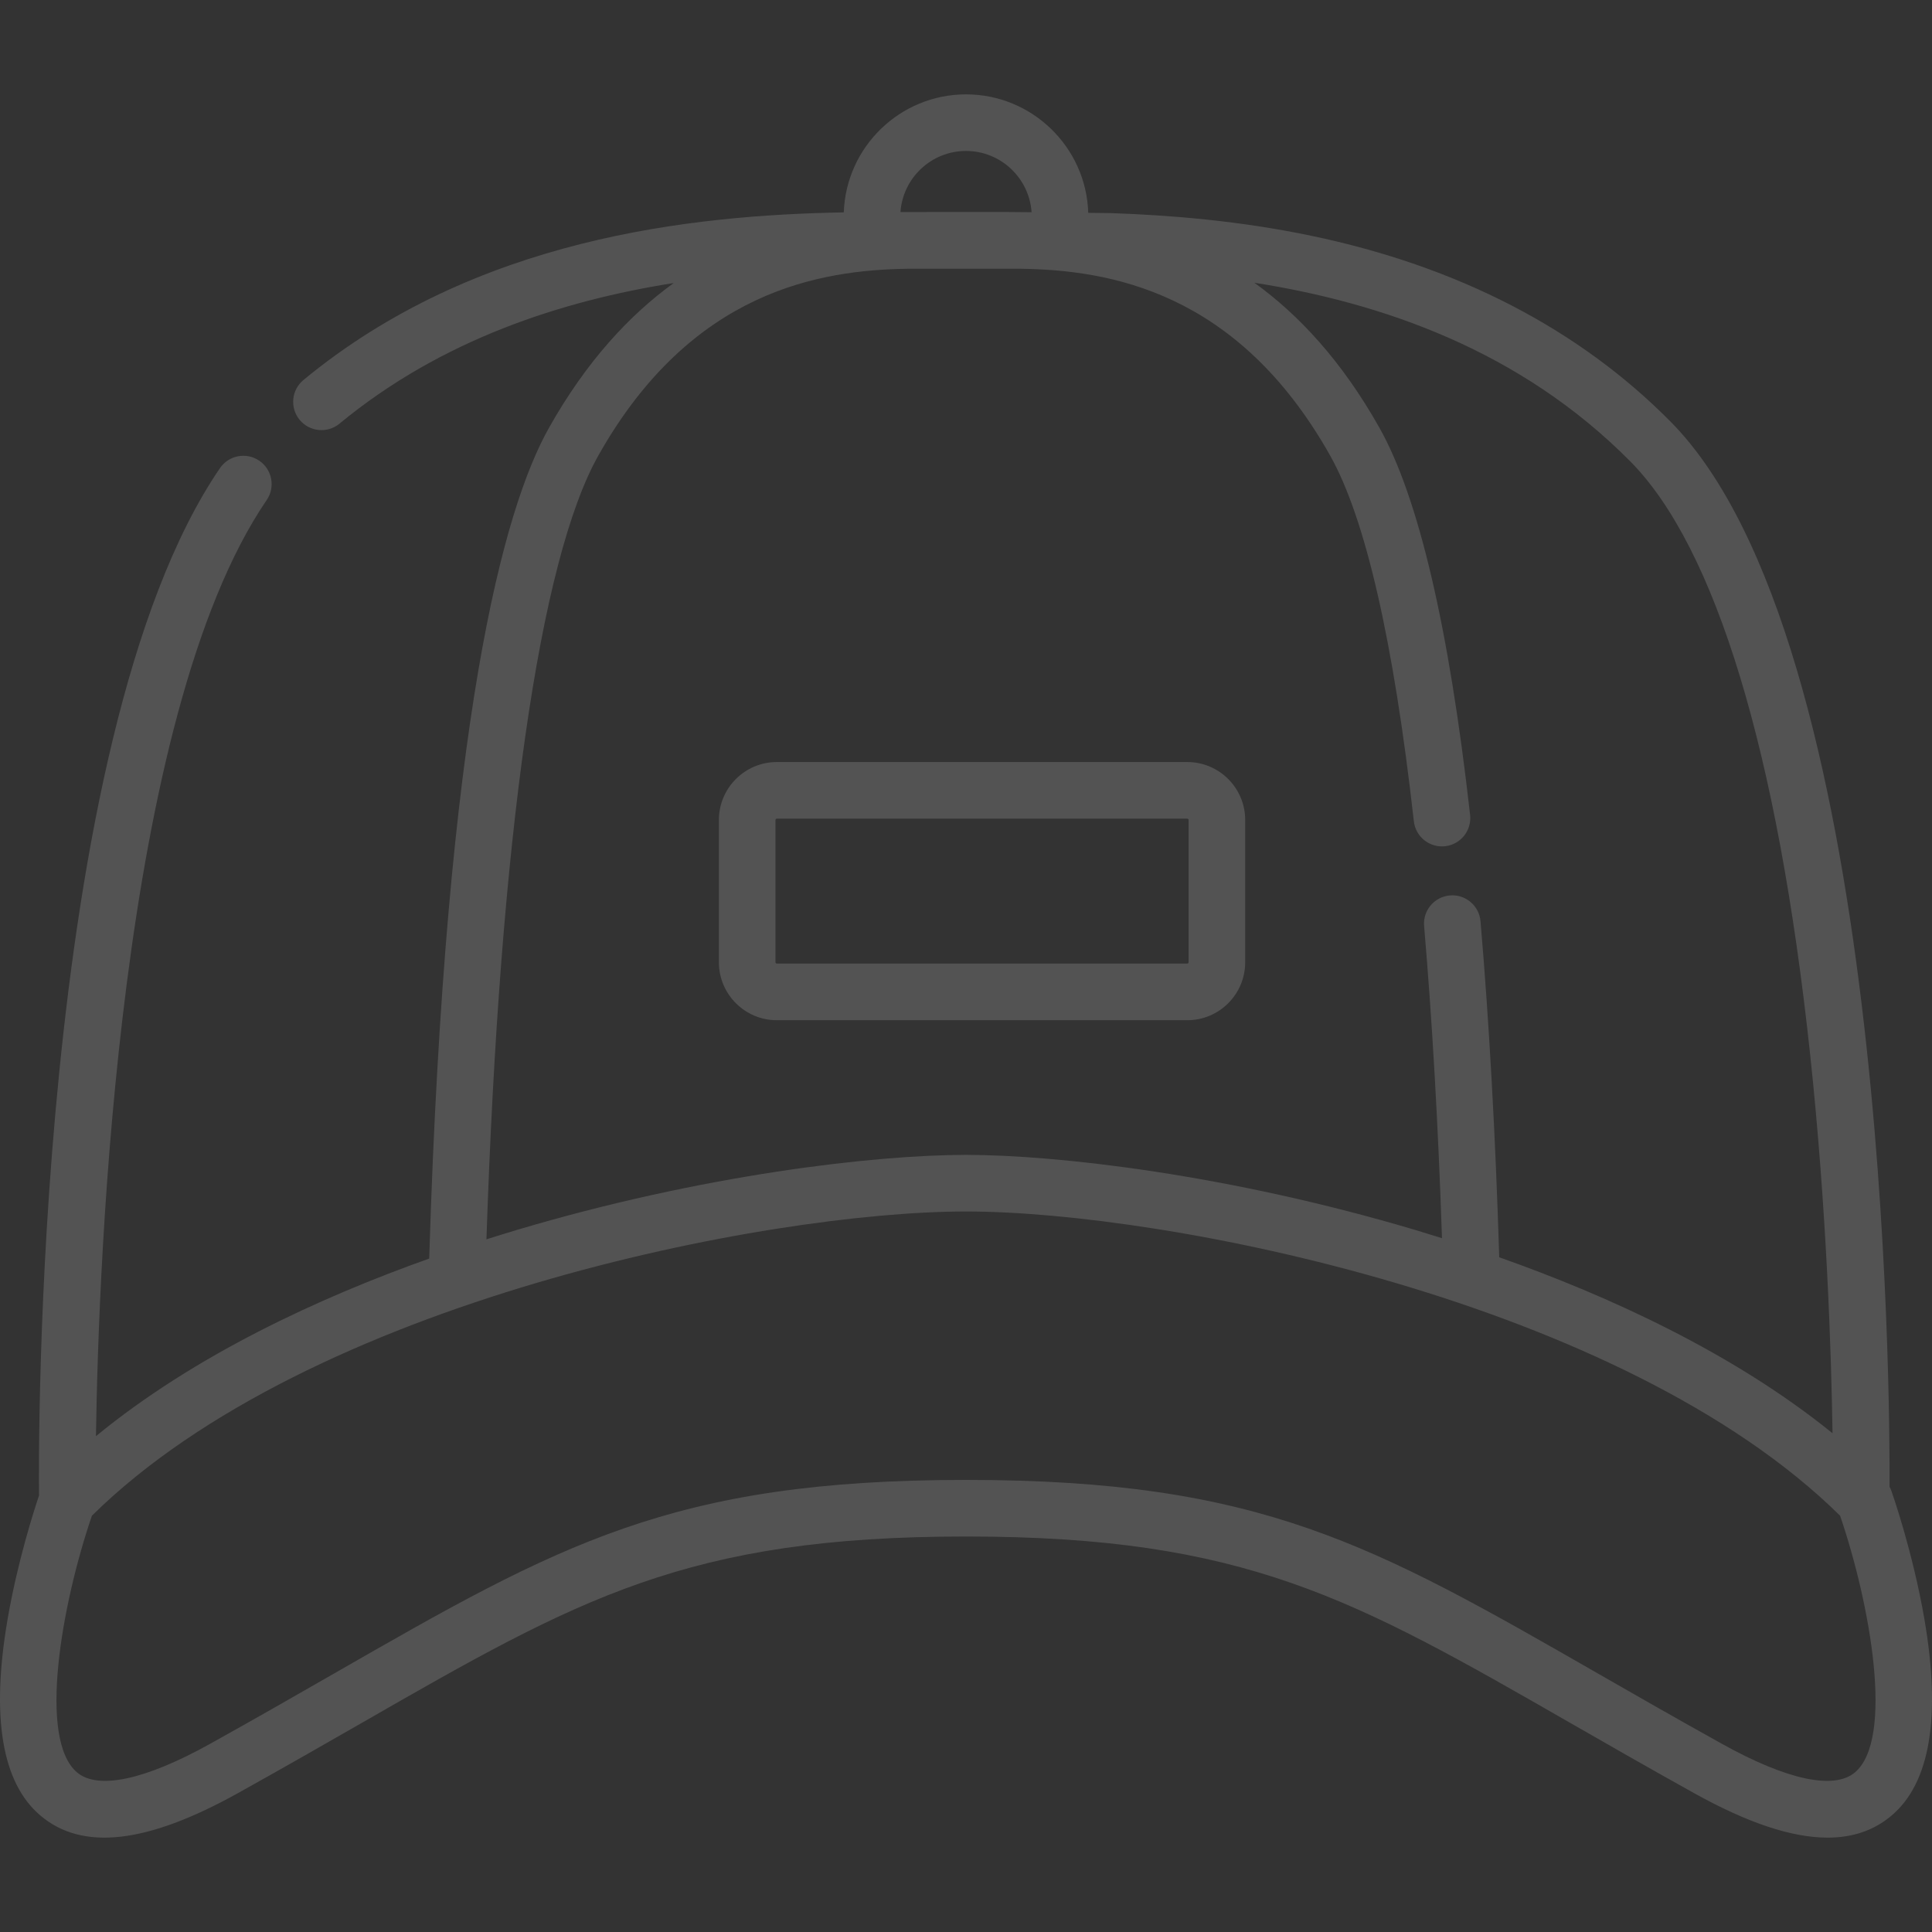<svg width="51" height="51" viewBox="0 0 51 51" fill="none" xmlns="http://www.w3.org/2000/svg">
<rect x="0" y="0" width="51" height="51" fill="#333333" stroke="none"/>
<g clip-path="url(#clip0)">
<path d="M20.506 20.116C19.663 20.116 18.977 20.802 18.977 21.645V25.402C18.977 26.245 19.663 26.931 20.506 26.931H31.342C32.185 26.931 32.87 26.245 32.87 25.402V21.645C32.87 20.802 32.185 20.116 31.342 20.116H20.506ZM20.471 21.645C20.471 21.626 20.487 21.611 20.506 21.611H31.342C31.361 21.611 31.376 21.626 31.376 21.645V25.402C31.376 25.421 31.361 25.436 31.342 25.436H20.506C20.487 25.436 20.471 25.421 20.471 25.402V21.645Z" fill="white" fill-opacity="0.16"/>
<path d="M50.799 42.74C50.493 40.964 49.951 39.42 49.928 39.355C49.915 39.318 49.898 39.282 49.879 39.247C49.891 36.938 49.826 16.916 44.099 11.13C41.676 8.682 38.481 7.03 34.605 6.222C32.726 5.83 30.904 5.679 29.311 5.625C29.1 5.622 28.906 5.62 28.727 5.618C28.673 3.885 27.247 2.491 25.5 2.491C23.758 2.491 22.334 3.878 22.274 5.606C18.249 5.68 12.551 6.281 8.01 10.031C7.692 10.294 7.647 10.765 7.91 11.083C8.173 11.401 8.643 11.446 8.962 11.183C11.652 8.962 14.837 7.937 17.785 7.471C16.619 8.314 15.484 9.532 14.494 11.289C13.289 13.43 11.767 18.976 11.33 33.223C8.426 34.256 5.136 35.773 2.533 37.911C2.602 33.226 3.139 18.909 7.04 13.2C7.273 12.86 7.186 12.395 6.845 12.162C6.504 11.929 6.039 12.017 5.807 12.357C0.871 19.58 1.021 38.628 1.03 39.435C1.03 39.448 1.031 39.46 1.032 39.473C0.897 39.871 0.463 41.221 0.201 42.74C-0.243 45.321 0.049 47.066 1.069 47.928C2.175 48.863 3.874 48.671 6.265 47.343C7.476 46.67 8.584 46.034 9.561 45.474C15.264 42.202 18.126 40.56 25.5 40.56C32.874 40.56 35.737 42.202 41.439 45.474C42.416 46.034 43.524 46.67 44.735 47.343C46.136 48.121 47.299 48.509 48.245 48.509C48.914 48.509 49.473 48.315 49.931 47.928C50.951 47.066 51.243 45.321 50.799 42.74ZM25.5 3.985C26.417 3.985 27.17 4.7 27.231 5.602C26.024 5.59 26.151 5.597 23.77 5.598C23.833 4.698 24.584 3.985 25.5 3.985ZM15.796 12.023C18.257 7.654 21.666 7.13 23.963 7.094C24.169 7.095 26.744 7.095 26.952 7.094C29.249 7.131 32.653 7.659 35.111 12.023C36.044 13.679 36.788 16.928 37.322 21.679C37.368 22.09 37.739 22.384 38.148 22.338C38.558 22.292 38.853 21.922 38.807 21.512C38.25 16.561 37.444 13.122 36.412 11.289C35.42 9.527 34.282 8.307 33.112 7.464C36.473 7.991 40.131 9.245 43.038 12.182C45.287 14.454 46.927 19.857 47.78 27.805C48.223 31.932 48.343 35.769 48.374 37.834C45.757 35.714 42.468 34.211 39.576 33.189C39.477 29.979 39.311 26.997 39.082 24.318C39.047 23.907 38.684 23.602 38.274 23.637C37.863 23.672 37.558 24.034 37.593 24.445C37.807 26.943 37.965 29.711 38.065 32.685C37.833 32.612 37.605 32.542 37.382 32.475C32.461 31.007 27.906 30.486 25.5 30.486C23.095 30.486 18.539 31.007 13.618 32.475C13.365 32.551 13.106 32.631 12.841 32.715C13.194 22.117 14.239 14.787 15.796 12.023ZM48.966 46.787C48.415 47.253 47.17 46.986 45.461 46.036C44.259 45.368 43.156 44.736 42.182 44.177C36.25 40.774 33.273 39.066 25.5 39.066C17.728 39.066 14.75 40.774 8.818 44.177C7.845 44.736 6.742 45.368 5.54 46.036C3.83 46.986 2.585 47.253 2.034 46.787C0.995 45.91 1.626 42.355 2.426 40.011C8.176 34.338 20.262 31.98 25.5 31.98C30.738 31.98 42.824 34.338 48.574 40.011C49.374 42.355 50.005 45.91 48.966 46.787Z" fill="white" fill-opacity="0.16"/>
</g>
<defs>
<clipPath id="clip0">
<rect width="51" height="51" fill="white"/>
</clipPath>
</defs>
</svg>
